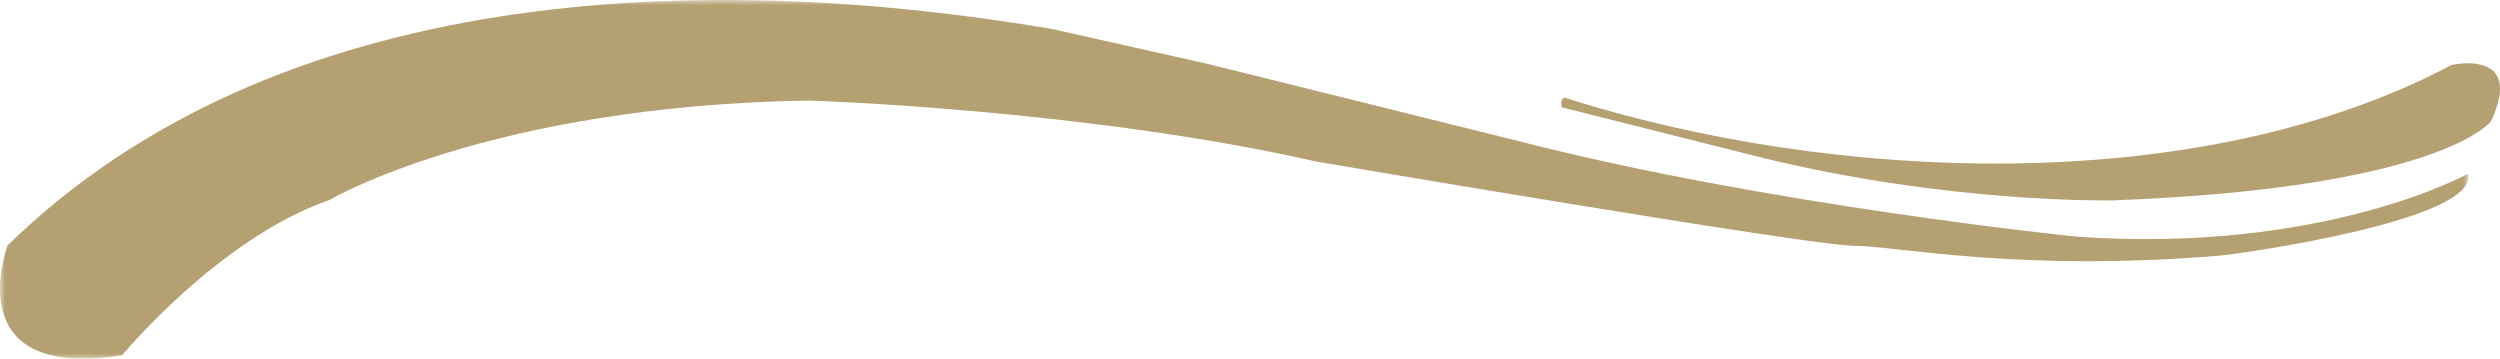 <svg width="237" height="34" viewBox="0 0 237 34" xmlns="http://www.w3.org/2000/svg" xmlns:xlink="http://www.w3.org/1999/xlink">
    <defs>
        <path id="j4keww1o8a" d="M0 0h234v34H0z"/>
    </defs>
    <g fill="none" fill-rule="evenodd">
        <g>
            <mask id="i3ypewt4wb" fill="#fff">
                <use xlink:href="#j4keww1o8a"/>
            </mask>
            <path d="M233.959 16.476s-13.73 7.612-37.121 5.956c0 0-29.324-2.978-53.054-9.1l-29.324-7.28-14.746-3.308C66.392-2.906 26.114-1.523.725 23.26c0 0-4.916 12.905 10.848 10.423 0 0 9.153-11.085 19.662-14.725 0 0 15.086-8.933 45.427-9.43 0 0 26.272.826 48.138 5.79 0 0 46.91 7.983 50.935 7.983 4.026 0 15.413 2.518 34.524.947 2.386-.197 24.832-3.418 23.7-7.772" fill="#B4A071" mask="url(#i3ypewt4wb)"/>
        </g>
        <path d="M148.277 9.244c25.12 8.02 59.992 9.679 84.133-3.083 0 0 6.96-1.607 3.74 5.334 0 0-4.675 6.332-35.863 7.5 0 0-15.467.333-33.399-4.084l-18.802-4.73s-.288-.635.191-.937" fill="#B4A071"/>
    </g>
</svg>
